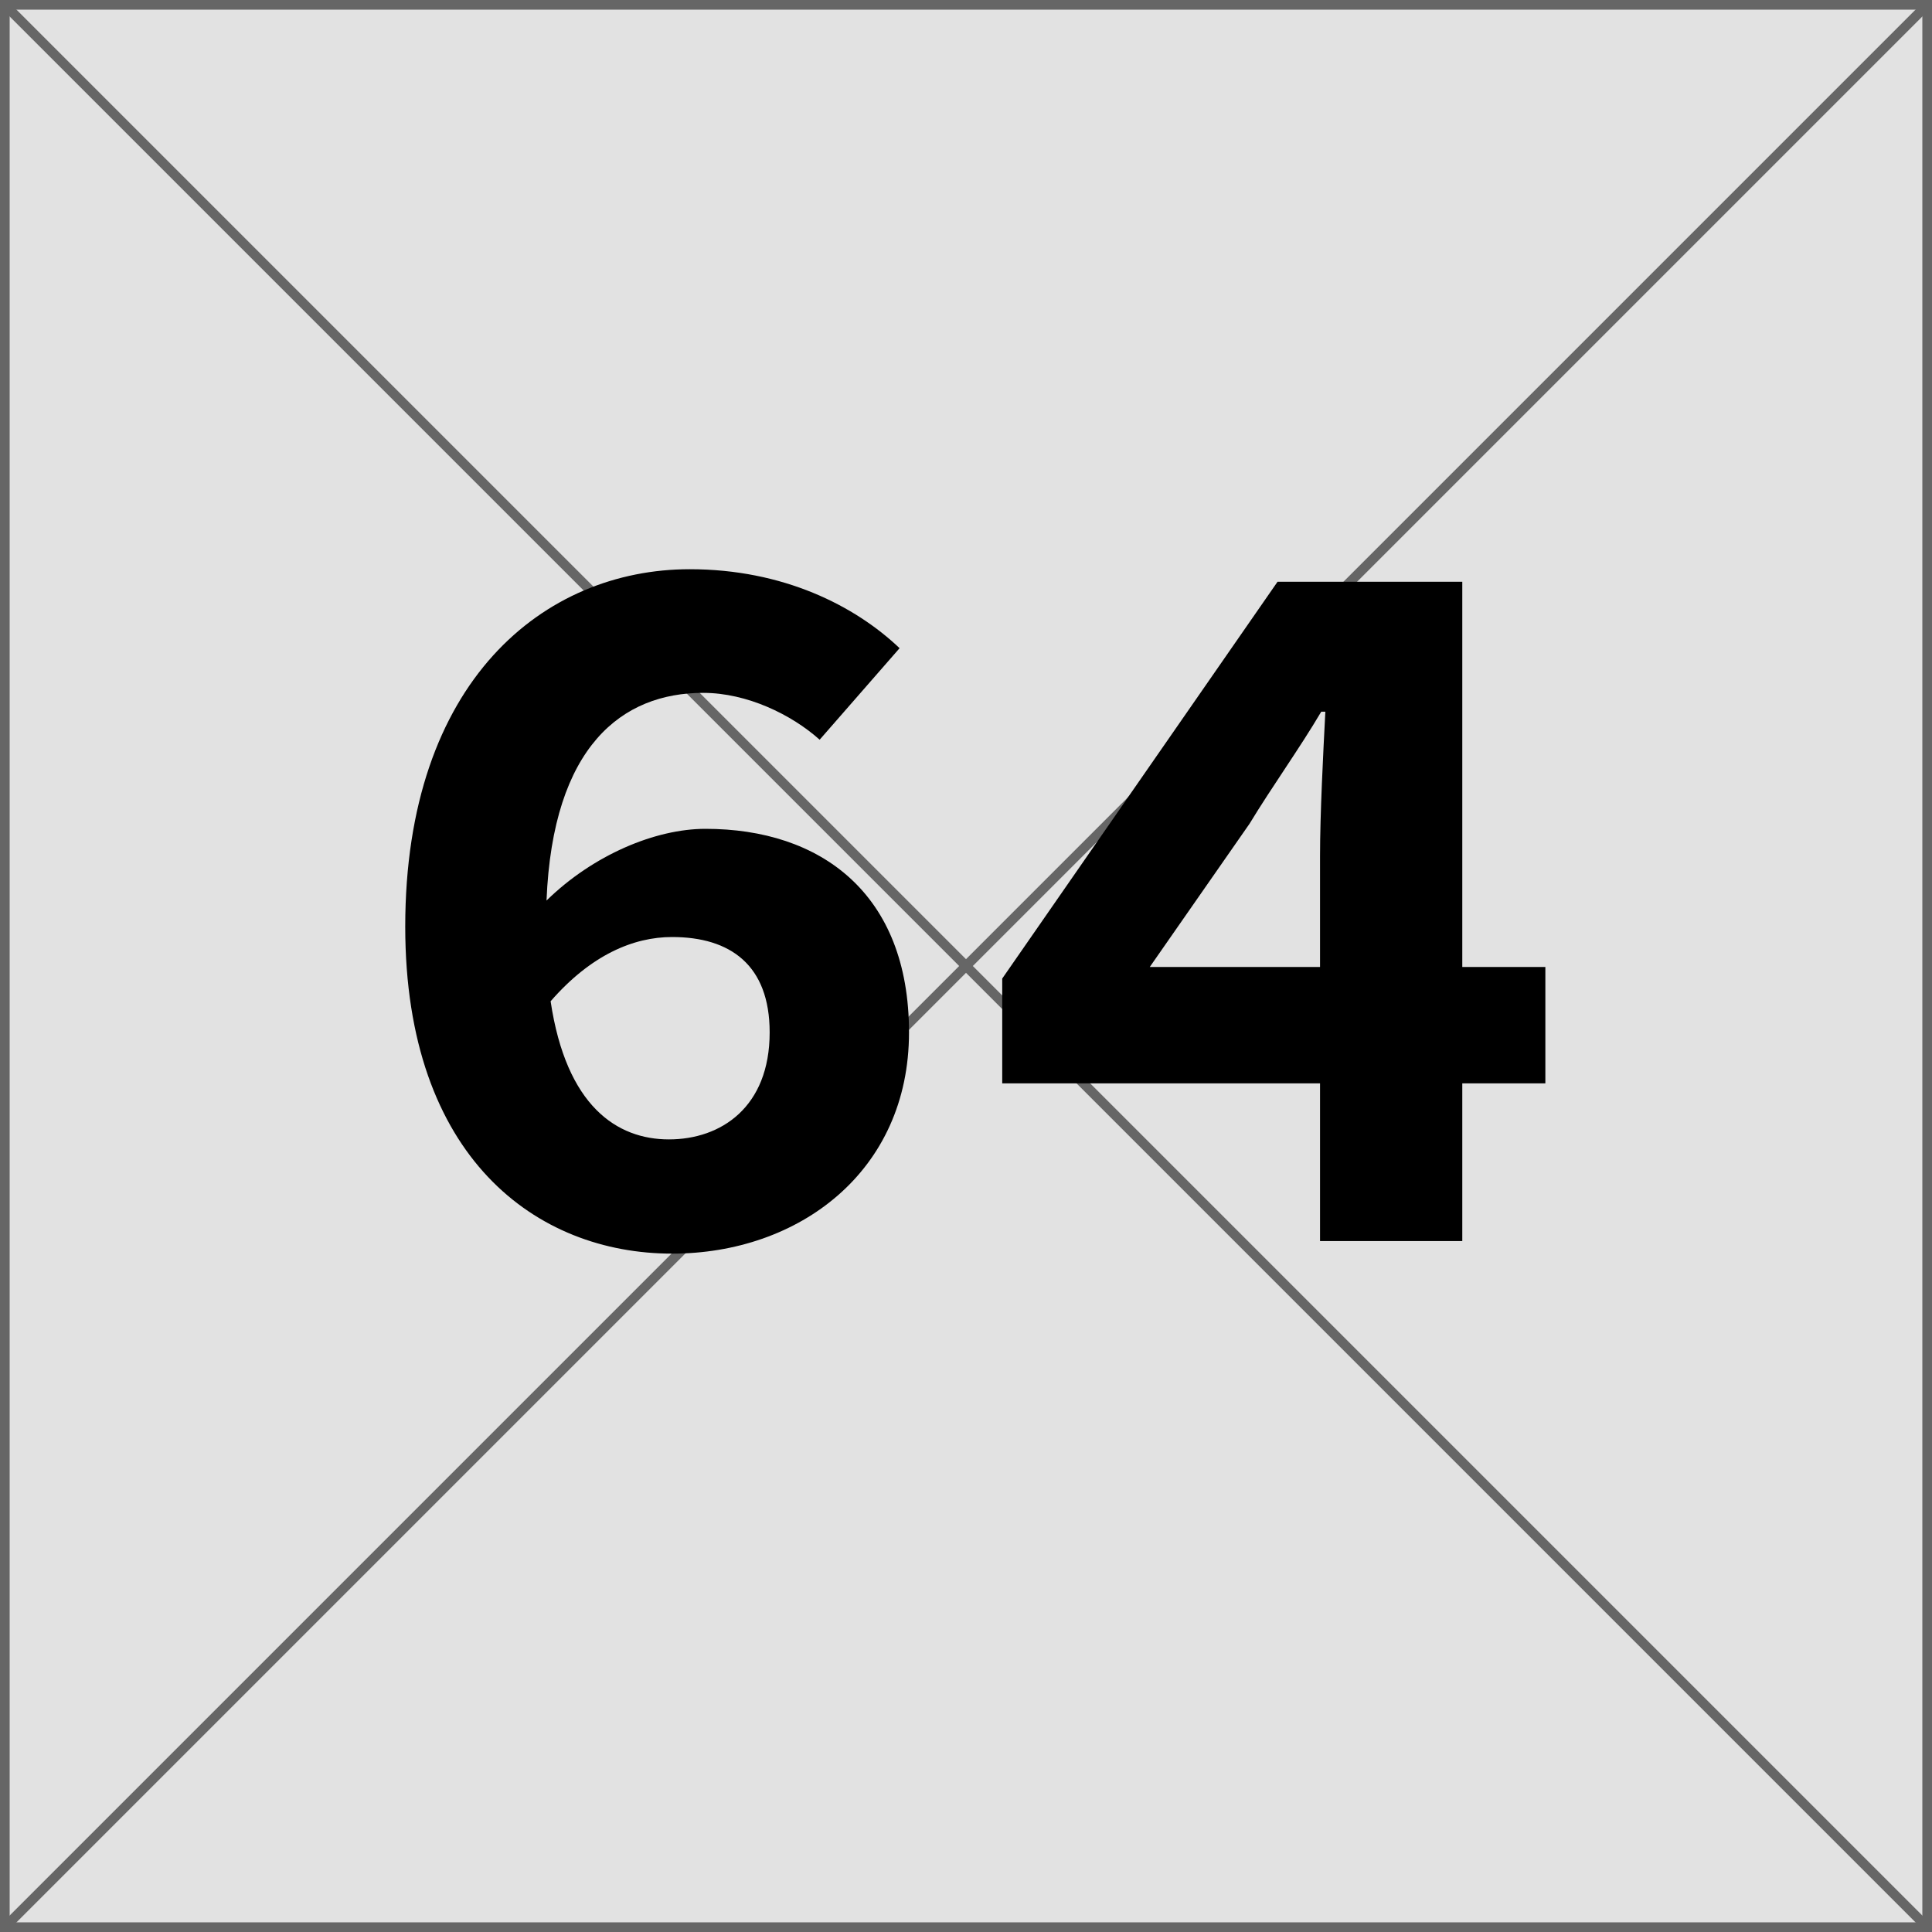 <svg xmlns="http://www.w3.org/2000/svg" width="800" height="800" viewBox="0 0 800 800"><path fill="#e2e2e2" d="M2 2h796v796H2z"/><path fill="#666" d="M796 4v792H4V4h792m4-4H0v800h800V0z"/><path fill="none" stroke="#666" stroke-miterlimit="10" stroke-width="4" d="M0 0l800 800m0-800L0 800"/><path d="M339.4 306.3c-11.6-10.4-30.1-19.4-48.2-19.4-33.5 0-62.3 21.9-64.9 86 19.3-18.9 45.1-29.7 65.8-29.7 47.7 0 84.3 26.7 84.3 84.3s-45.6 91.6-98.1 91.6c-55.9 0-110.5-39.5-110.5-135.4 0-101.9 57.6-148 117.8-148 38.7 0 68.4 15.1 86.9 32.7zm-20.7 121.2c0-27.9-16.3-39.5-40.4-39.5-15.9 0-33.5 7.3-50.3 26.6 6.5 43.5 27.5 57.2 49 57.2s41.7-13.3 41.7-44.3zm321.2 21.1h-34.4v65.3h-58.9v-65.3H415v-43.4l114-164.3h76.5v159.5h34.4zm-93.3-48.2v-46c0-17.2 1.3-42.5 2.2-59.7h-1.7c-9.1 15.4-20.3 30.9-29.7 46.4l-41.3 59.3z" style="isolation:isolate"/></svg>